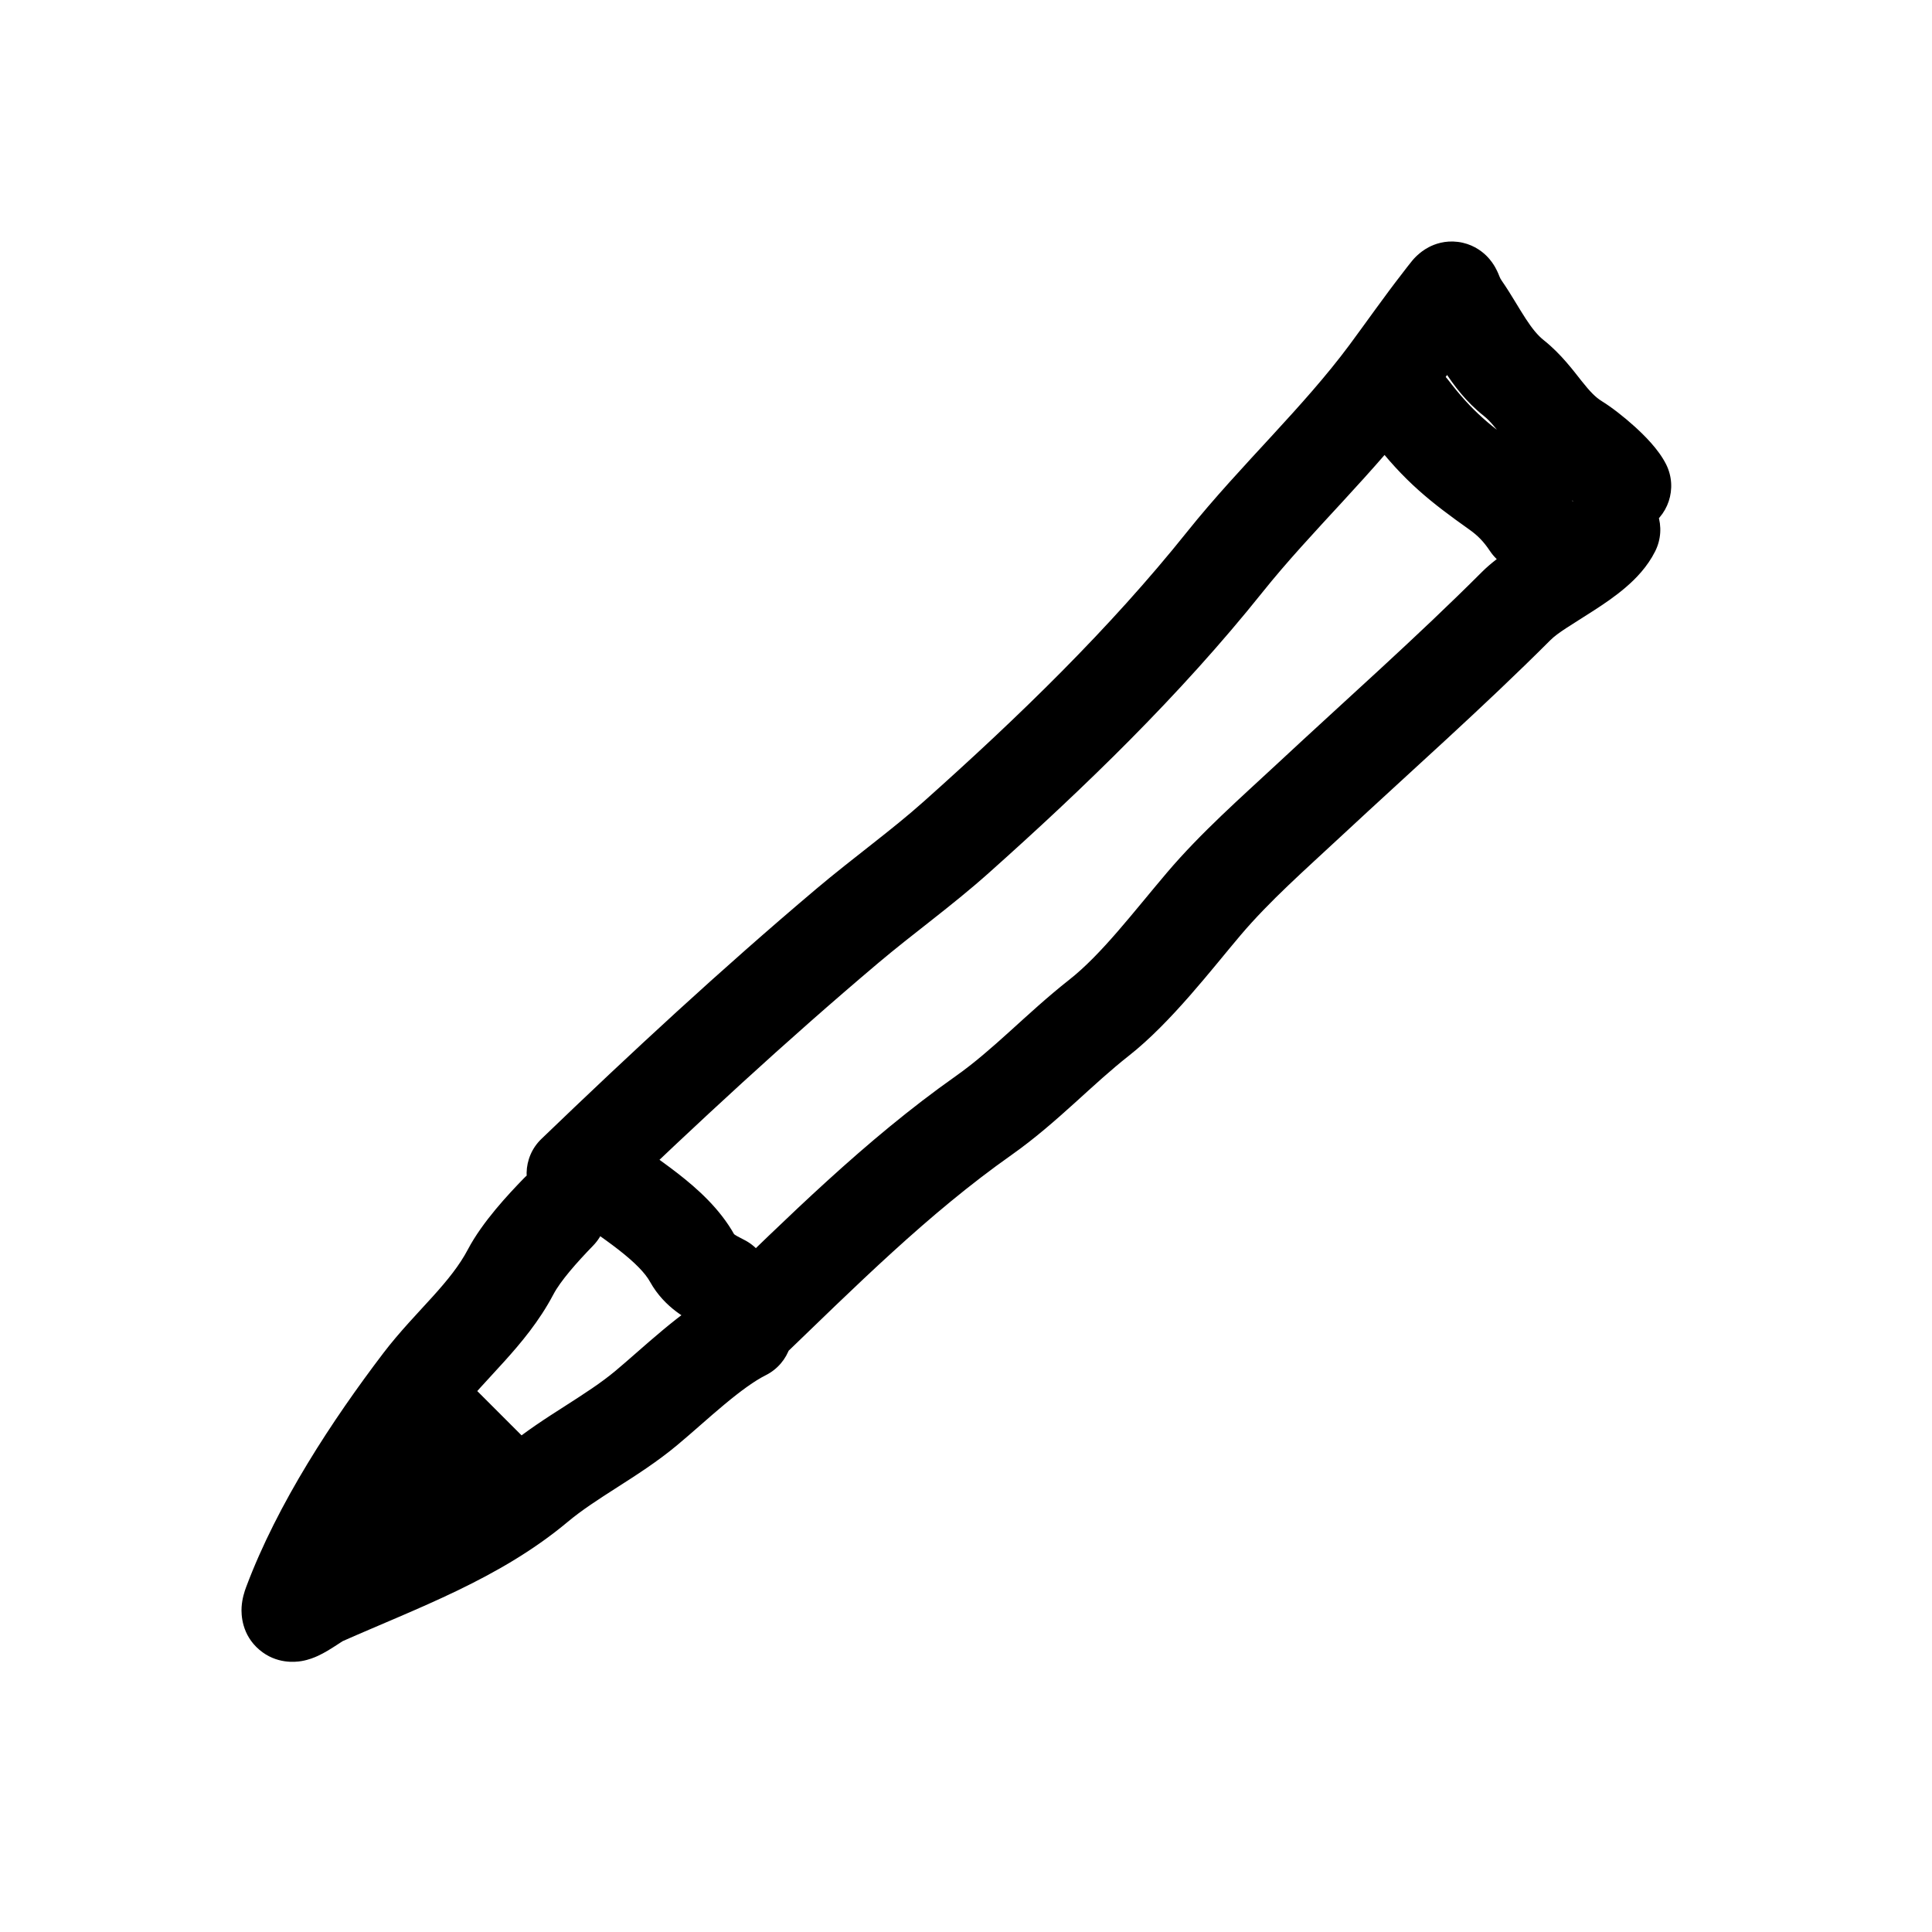 <svg width="60" height="60" viewBox="0 0 60 60" fill="none" xmlns="http://www.w3.org/2000/svg">
<path d="M16.814 35.37C16.217 35.944 16.199 36.894 16.773 37.491C17.347 38.088 18.297 38.107 18.894 37.532L16.814 35.37ZM26.311 28.757L27.279 29.903L27.279 29.903L26.311 28.757ZM29.701 25.998L30.7 27.117L29.701 25.998ZM38.036 17.456L36.864 16.519L36.864 16.519L38.036 17.456ZM43.112 11.608L44.316 12.502L44.316 12.502L43.112 11.608ZM44.732 9.413L43.547 8.493L43.547 8.493L44.732 9.413ZM45.4 9.564L46.633 8.71L46.633 8.71L45.4 9.564ZM47.011 11.74L47.943 10.565L47.943 10.565L47.011 11.74ZM48.96 13.736L48.174 15.014L48.174 15.014L48.96 13.736ZM49.059 15.763C49.43 16.504 50.331 16.804 51.072 16.434C51.813 16.063 52.113 15.162 51.743 14.421L49.059 15.763ZM22.069 40.117C21.472 40.691 21.453 41.64 22.028 42.237C22.602 42.834 23.552 42.853 24.149 42.279L22.069 40.117ZM30.549 34.643L31.414 35.868L31.414 35.868L30.549 34.643ZM34.127 31.611L33.201 30.431L33.201 30.431L34.127 31.611ZM37.386 28.07L36.242 27.099L36.242 27.099L37.386 28.07ZM40.663 24.839L41.685 25.937L41.685 25.937L40.663 24.839ZM47.086 18.822L48.147 19.882L48.147 19.882L47.086 18.822ZM51.404 17.119C51.774 16.378 51.474 15.477 50.733 15.107C49.992 14.736 49.091 15.037 48.72 15.777L51.404 17.119ZM18.422 38.682C18.999 38.087 18.984 37.138 18.39 36.561C17.795 35.984 16.845 35.999 16.268 36.594L18.422 38.682ZM15.857 39.502L14.53 38.804L15.857 39.502ZM13.098 42.931L11.904 42.023L13.098 42.931ZM9.049 49.815L7.644 49.288L7.644 49.288L9.049 49.815ZM9.943 49.636L9.334 48.265L9.25 48.302L9.171 48.349L9.943 49.636ZM16.667 46.114L17.63 47.264L17.63 47.264L16.667 46.114ZM20.067 43.731L21.027 44.883L21.027 44.883L20.067 43.731ZM23.78 42.709C24.521 42.338 24.821 41.437 24.451 40.696C24.08 39.955 23.179 39.655 22.438 40.026L23.78 42.709ZM15.561 46.061L16.621 45L14.5 42.879L13.439 43.939L15.561 46.061ZM10.939 45.939C10.354 46.525 10.354 47.475 10.939 48.061C11.525 48.646 12.475 48.646 13.061 48.061L10.939 45.939ZM19.465 35.277C18.817 34.761 17.873 34.869 17.358 35.518C16.842 36.167 16.95 37.11 17.599 37.626L19.465 35.277ZM21.498 39.079L22.81 38.35L22.81 38.35L21.498 39.079ZM21.76 41.183C22.501 41.554 23.402 41.253 23.773 40.512C24.143 39.771 23.843 38.87 23.102 38.5L21.76 41.183ZM44.981 11.807C44.477 11.149 43.536 11.024 42.878 11.528C42.22 12.032 42.095 12.973 42.599 13.631L44.981 11.807ZM46.502 15.224L45.633 16.447L45.633 16.447L46.502 15.224ZM46.271 17.111C46.731 17.8 47.662 17.986 48.351 17.527C49.041 17.067 49.227 16.136 48.767 15.447L46.271 17.111ZM18.894 37.532C21.639 34.892 24.393 32.341 27.279 29.903L25.343 27.611C22.389 30.107 19.584 32.705 16.814 35.37L18.894 37.532ZM27.279 29.903C27.811 29.454 28.36 29.027 28.944 28.567C29.518 28.115 30.119 27.635 30.7 27.117L28.703 24.878C28.196 25.331 27.658 25.761 27.087 26.21C26.527 26.652 25.924 27.12 25.343 27.611L27.279 29.903ZM30.7 27.117C33.684 24.455 36.648 21.592 39.207 18.393L36.864 16.519C34.458 19.527 31.635 22.262 28.703 24.878L30.7 27.117ZM39.207 18.393C39.972 17.436 40.815 16.536 41.706 15.568C42.581 14.616 43.496 13.606 44.316 12.502L41.908 10.713C41.192 11.677 40.374 12.584 39.498 13.537C38.638 14.472 37.71 15.462 36.864 16.519L39.207 18.393ZM44.316 12.502C44.901 11.714 45.367 11.039 45.916 10.334L43.547 8.493C42.983 9.218 42.408 10.039 41.908 10.713L44.316 12.502ZM45.916 10.334C45.987 10.243 46.047 10.164 46.087 10.111C46.135 10.048 46.144 10.038 46.139 10.044C46.135 10.048 46.108 10.08 46.065 10.121C46.028 10.155 45.925 10.248 45.766 10.333C45.596 10.422 45.291 10.537 44.902 10.489C44.503 10.438 44.224 10.242 44.066 10.088C43.923 9.95 43.846 9.818 43.82 9.772C43.79 9.718 43.773 9.678 43.772 9.677C43.771 9.673 43.771 9.674 43.781 9.698C43.789 9.718 43.802 9.749 43.817 9.785C43.884 9.941 43.99 10.162 44.167 10.418L46.633 8.71C46.604 8.668 46.589 8.637 46.574 8.602C46.569 8.59 46.564 8.578 46.556 8.558C46.55 8.543 46.536 8.508 46.521 8.474C46.507 8.442 46.477 8.376 46.434 8.3C46.396 8.233 46.307 8.083 46.152 7.933C45.982 7.768 45.69 7.564 45.276 7.512C44.873 7.461 44.553 7.58 44.367 7.679C44.068 7.836 43.883 8.066 43.862 8.09C43.778 8.188 43.627 8.39 43.547 8.493L45.916 10.334ZM44.167 10.418C44.27 10.567 44.37 10.727 44.486 10.918C44.596 11.098 44.728 11.319 44.867 11.533C45.15 11.967 45.527 12.477 46.078 12.914L47.943 10.565C47.758 10.418 47.589 10.214 47.381 9.895C47.274 9.731 47.174 9.565 47.048 9.358C46.929 9.162 46.79 8.937 46.633 8.71L44.167 10.418ZM46.078 12.914C46.285 13.079 46.431 13.274 46.765 13.693C47.065 14.07 47.5 14.599 48.174 15.014L49.746 12.459C49.546 12.335 49.381 12.164 49.113 11.826C48.878 11.531 48.486 10.996 47.943 10.565L46.078 12.914ZM48.174 15.014C48.274 15.075 48.509 15.25 48.751 15.47C48.866 15.574 48.962 15.669 49.029 15.745C49.113 15.839 49.098 15.841 49.059 15.763L51.743 14.421C51.503 13.942 51.044 13.499 50.766 13.247C50.44 12.952 50.055 12.649 49.746 12.459L48.174 15.014ZM24.149 42.279C26.592 39.929 28.806 37.709 31.414 35.868L29.684 33.418C26.845 35.421 24.439 37.838 22.069 40.117L24.149 42.279ZM31.414 35.868C32.143 35.354 32.785 34.786 33.367 34.261C33.966 33.719 34.487 33.236 35.054 32.79L33.201 30.431C32.531 30.958 31.911 31.532 31.355 32.035C30.782 32.553 30.253 33.016 29.684 33.418L31.414 35.868ZM35.054 32.79C36.377 31.751 37.667 30.056 38.529 29.041L36.242 27.099C35.185 28.344 34.209 29.639 33.201 30.431L35.054 32.79ZM38.529 29.041C39.441 27.967 40.519 27.023 41.685 25.937L39.641 23.742C38.571 24.738 37.301 25.852 36.242 27.099L38.529 29.041ZM41.685 25.937C43.798 23.97 46.049 21.98 48.147 19.882L46.025 17.761C43.977 19.809 41.832 21.701 39.641 23.742L41.685 25.937ZM48.147 19.882C48.382 19.646 48.779 19.423 49.5 18.958C49.808 18.759 50.163 18.52 50.483 18.245C50.797 17.977 51.16 17.607 51.404 17.119L48.72 15.777C48.73 15.758 48.7 15.823 48.532 15.967C48.371 16.105 48.155 16.256 47.874 16.437C47.417 16.732 46.56 17.226 46.025 17.761L48.147 19.882ZM16.268 36.594C15.791 37.086 14.983 37.944 14.53 38.804L17.185 40.201C17.408 39.777 17.913 39.207 18.422 38.682L16.268 36.594ZM14.53 38.804C14.271 39.295 13.908 39.746 13.437 40.268C13.002 40.75 12.402 41.368 11.904 42.023L14.292 43.838C14.688 43.317 15.118 42.883 15.665 42.277C16.176 41.71 16.746 41.035 17.185 40.201L14.53 38.804ZM11.904 42.023C10.333 44.089 8.622 46.679 7.644 49.288L10.453 50.341C11.279 48.138 12.786 45.821 14.292 43.838L11.904 42.023ZM7.644 49.288C7.593 49.423 7.52 49.646 7.503 49.909C7.489 50.145 7.505 50.77 8.057 51.237C8.584 51.684 9.172 51.618 9.361 51.587C9.593 51.548 9.779 51.468 9.876 51.423C10.082 51.328 10.282 51.2 10.4 51.124C10.56 51.021 10.634 50.971 10.715 50.922L9.171 48.349C9.039 48.429 8.864 48.545 8.779 48.6C8.652 48.682 8.61 48.703 8.615 48.7C8.623 48.697 8.645 48.687 8.68 48.674C8.713 48.663 8.778 48.642 8.866 48.628C8.98 48.608 9.509 48.535 9.997 48.949C10.51 49.383 10.507 49.949 10.498 50.094C10.487 50.266 10.444 50.367 10.453 50.341L7.644 49.288ZM10.552 51.007C12.954 49.94 15.513 49.036 17.63 47.264L15.704 44.964C14.008 46.383 12.046 47.06 9.334 48.265L10.552 51.007ZM17.63 47.264C18.067 46.898 18.569 46.574 19.17 46.189C19.742 45.823 20.412 45.396 21.027 44.883L19.107 42.579C18.66 42.951 18.152 43.278 17.552 43.663C16.98 44.029 16.313 44.454 15.704 44.964L17.63 47.264ZM21.027 44.883C21.267 44.683 21.521 44.461 21.764 44.248C22.013 44.03 22.257 43.817 22.501 43.614C23.007 43.193 23.434 42.882 23.78 42.709L22.438 40.026C21.767 40.361 21.12 40.86 20.582 41.308C20.305 41.539 20.034 41.775 19.788 41.991C19.536 42.212 19.313 42.407 19.107 42.579L21.027 44.883ZM13.439 43.939C13.285 44.094 12.898 44.389 12.35 44.8C11.898 45.139 11.285 45.594 10.939 45.939L13.061 48.061C13.215 47.906 13.602 47.611 14.15 47.2C14.602 46.861 15.215 46.406 15.561 46.061L13.439 43.939ZM17.599 37.626C17.866 37.838 18.162 38.049 18.429 38.239C18.708 38.438 18.967 38.623 19.213 38.814C19.725 39.214 20.036 39.535 20.187 39.807L22.81 38.35C22.354 37.53 21.644 36.905 21.056 36.447C20.752 36.211 20.441 35.989 20.171 35.797C19.89 35.596 19.66 35.432 19.465 35.277L17.599 37.626ZM20.187 39.807C20.647 40.634 21.384 40.995 21.76 41.183L23.102 38.5C23.014 38.456 22.951 38.423 22.898 38.393C22.847 38.364 22.818 38.344 22.802 38.332C22.778 38.315 22.795 38.324 22.81 38.35L20.187 39.807ZM42.599 13.631C43.615 14.959 44.442 15.601 45.633 16.447L47.371 14.001C46.286 13.231 45.734 12.791 44.981 11.807L42.599 13.631ZM45.633 16.447C45.901 16.637 46.08 16.825 46.271 17.111L48.767 15.447C48.387 14.876 47.956 14.417 47.371 14.001L45.633 16.447Z" fill="black"/>
</svg>
